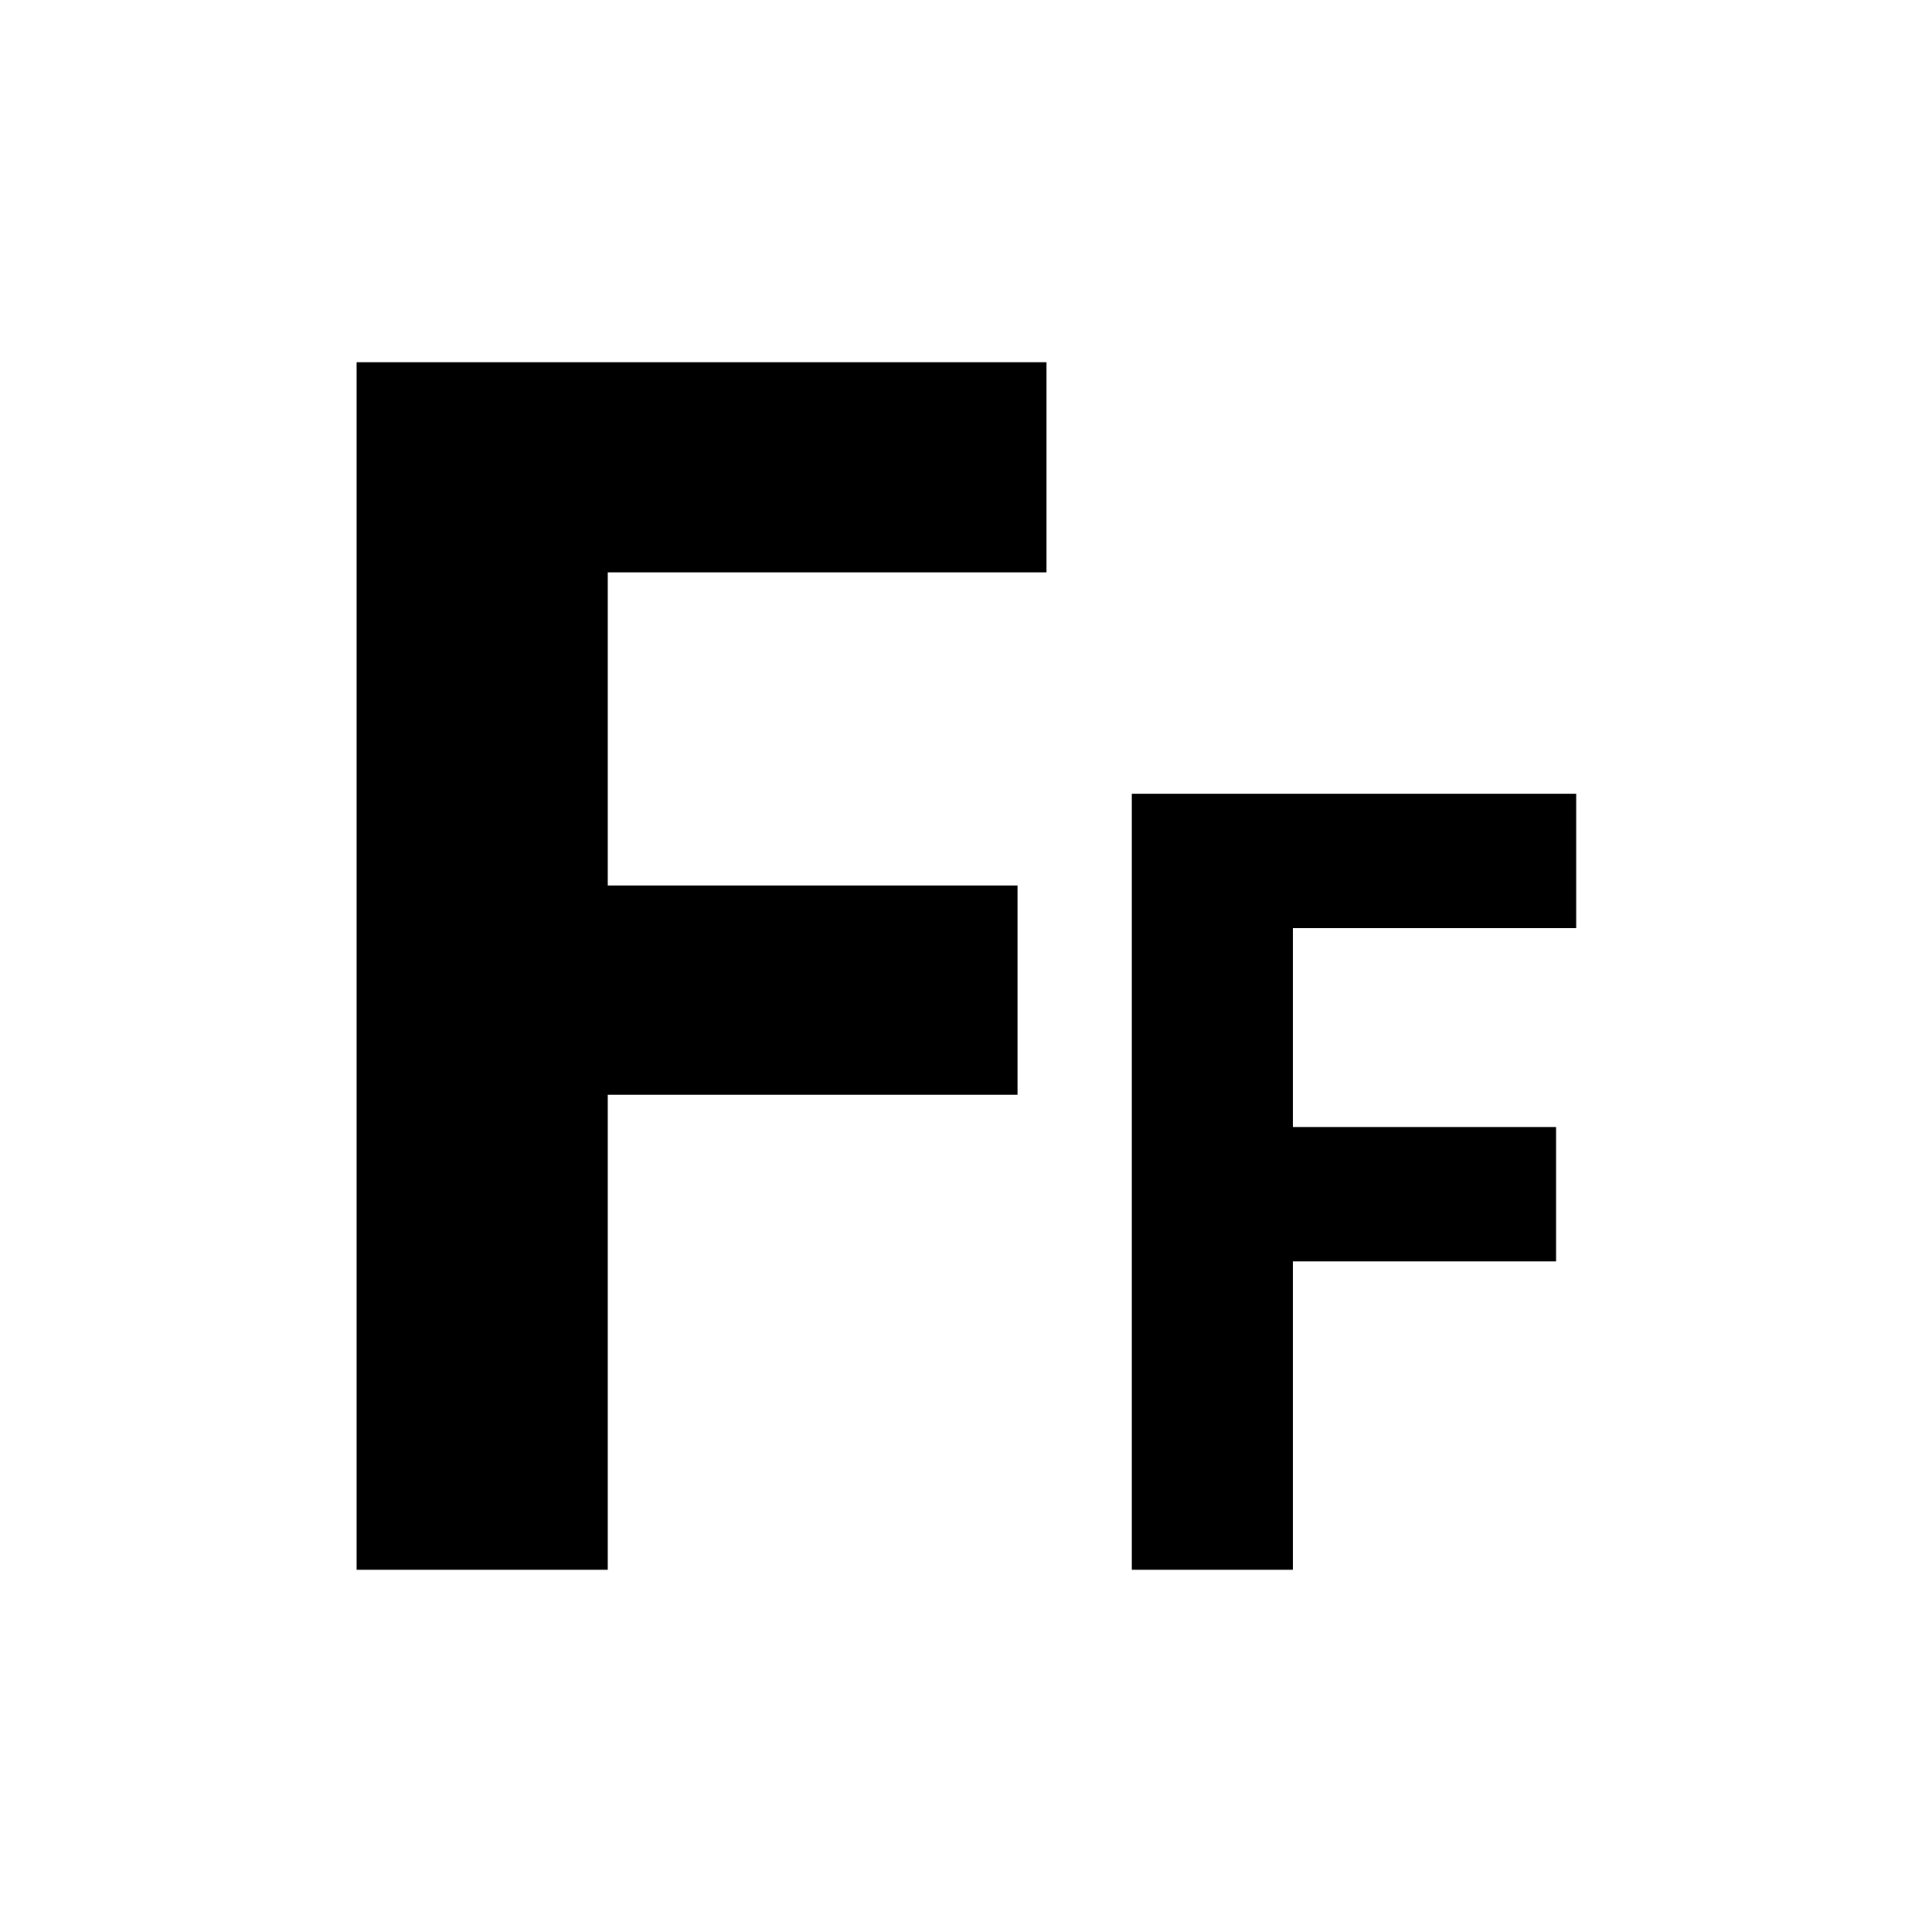 <svg id="Layer_1" data-name="Layer 1" xmlns="http://www.w3.org/2000/svg" viewBox="0 0 24 24"><defs><style>.cls-1{fill:none;}</style></defs><title>FontFamily</title><path class="cls-1" d="M0,0H24V24H0Z"/><path d="M16.06,19.5h-2V9.86h5.52v1.67H16.06V14h3.27v1.67H16.06Z"/><path d="M7.55,19.5H4.43V4.5H13V7.11H7.55V11h5.09v2.6H7.55Z"/></svg>